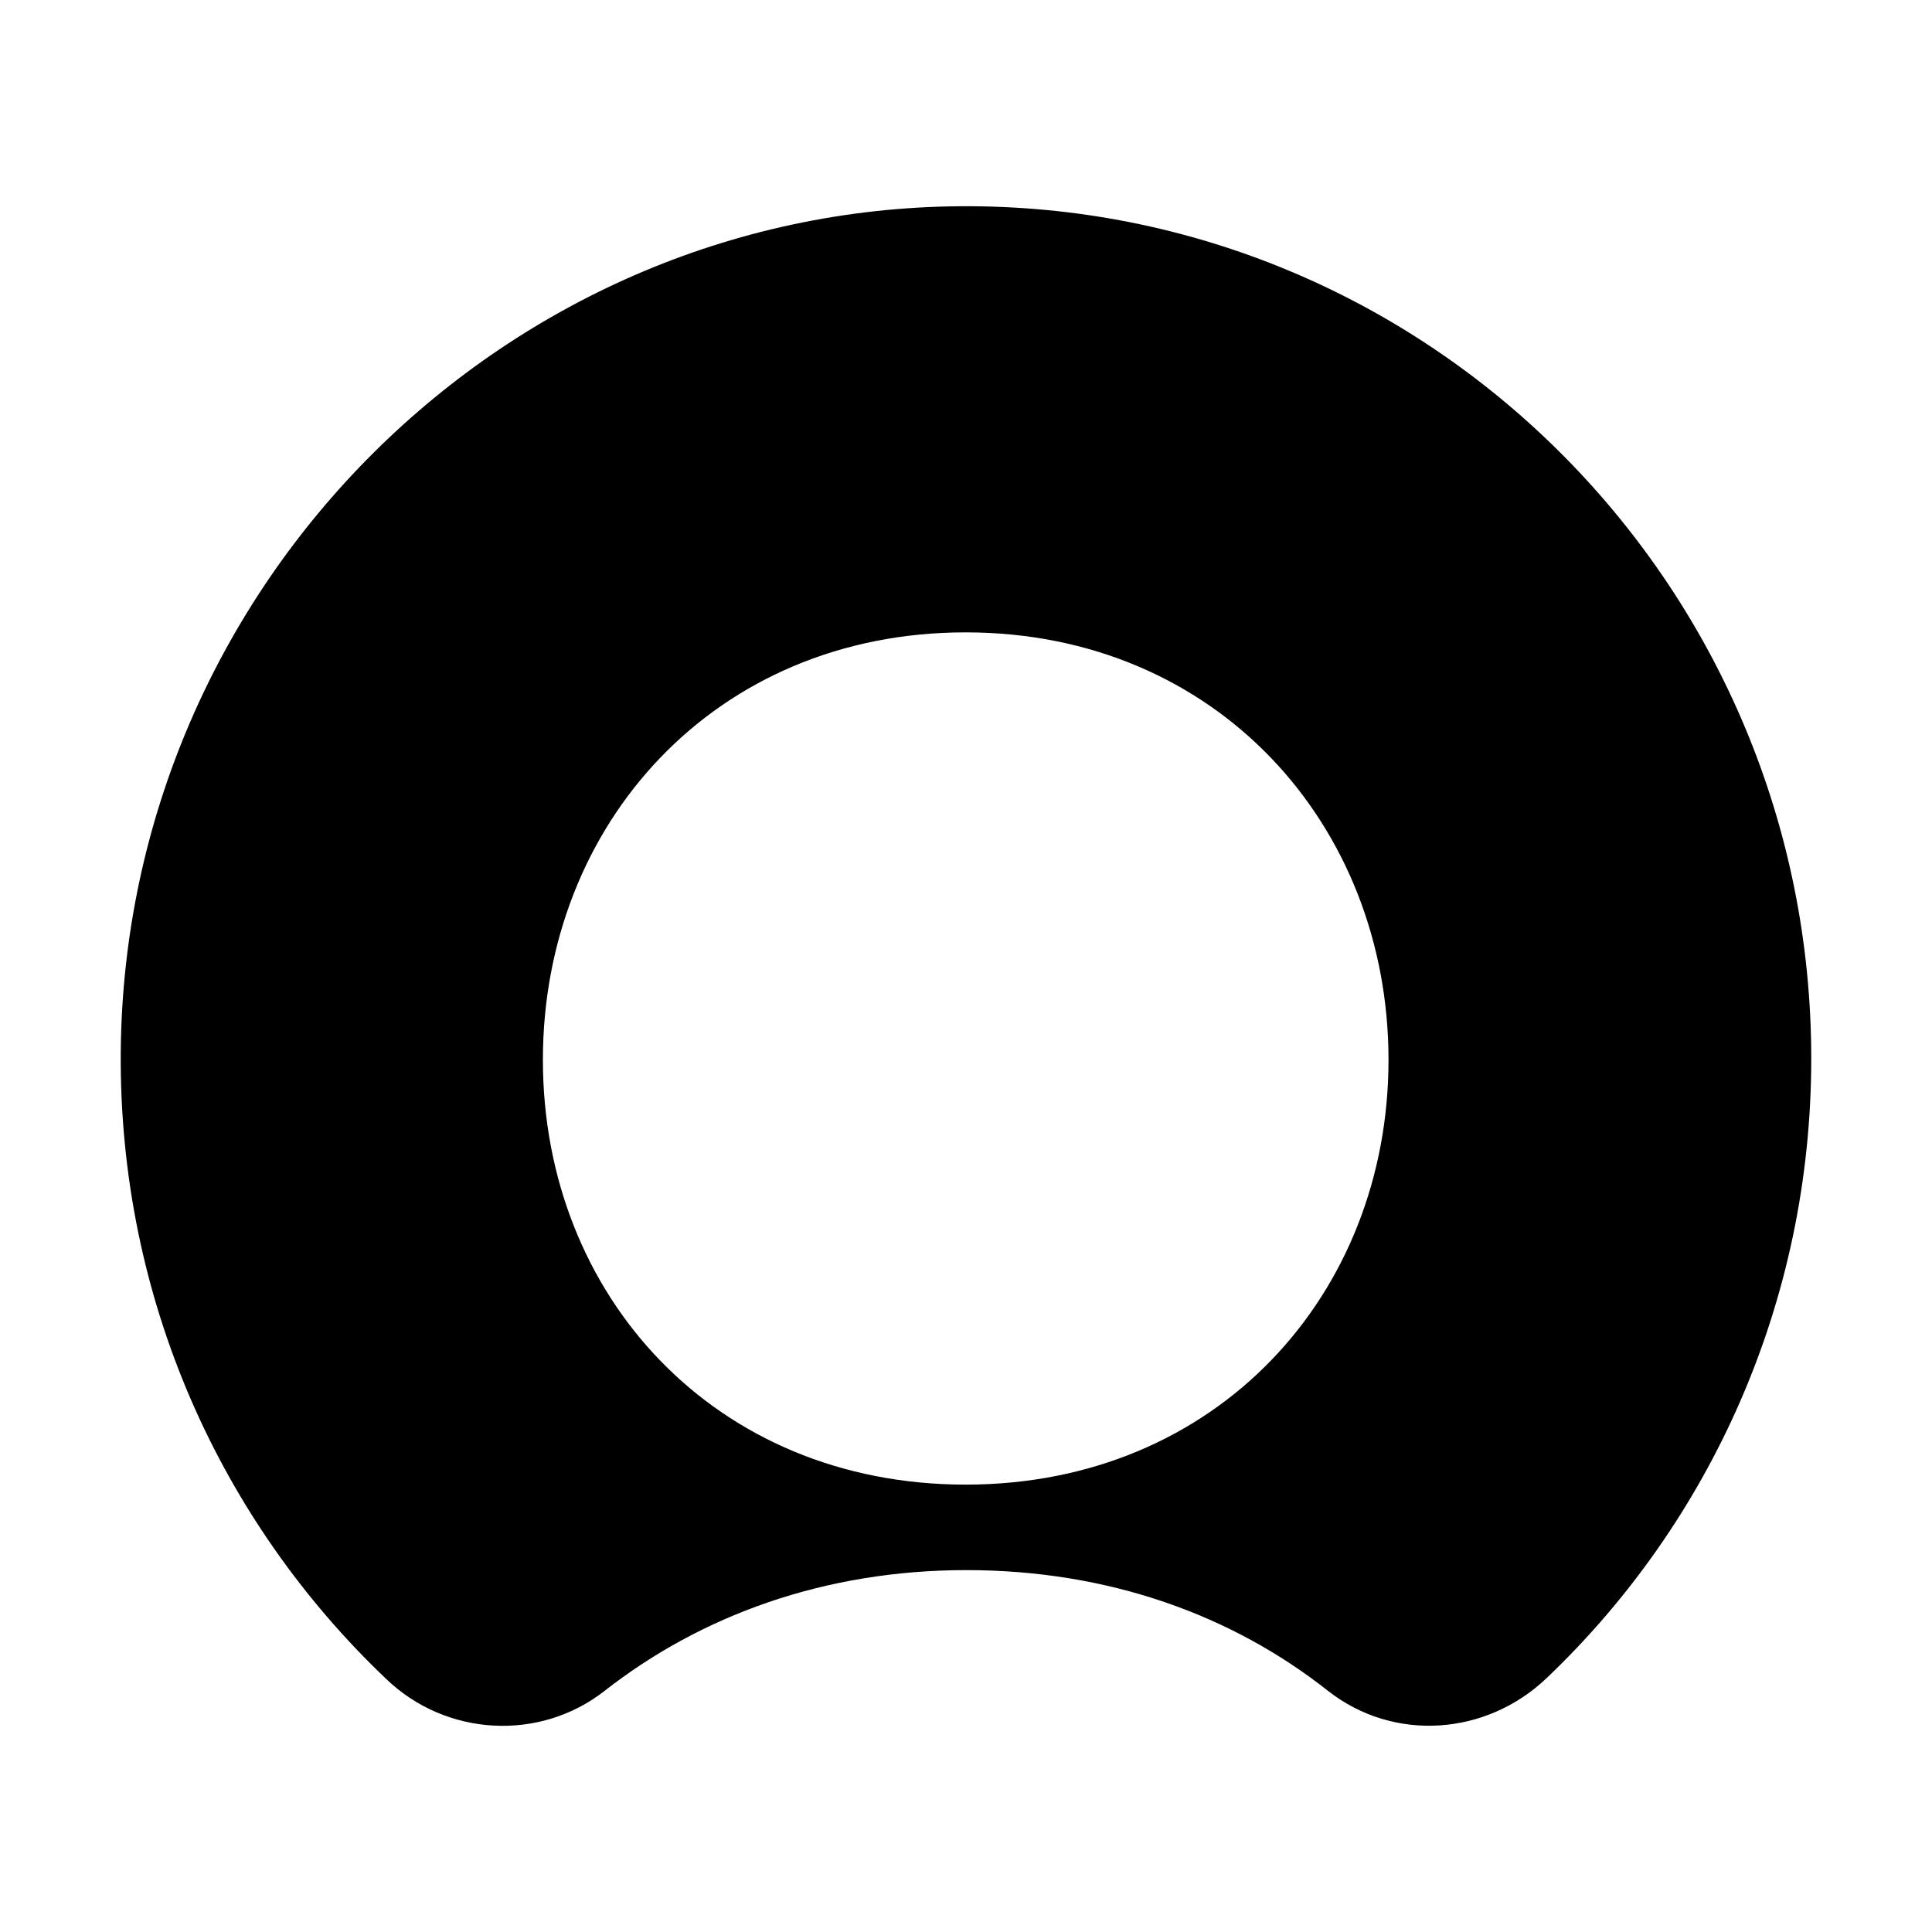 <svg width="16" height="16" viewBox="0 0 16 16" fill="none" xmlns="http://www.w3.org/2000/svg">
<g id="size=16">
<path id="Vector" fill-rule="evenodd" clip-rule="evenodd" d="M8.043 1.708C4.206 1.685 1.034 4.837 1 8.709C0.983 10.759 1.83 12.604 3.2 13.906C3.694 14.38 4.468 14.425 5.007 14.003C5.803 13.38 6.826 13.003 8.003 13.003C9.18 13.003 10.203 13.375 10.998 14.003C11.544 14.431 12.312 14.374 12.812 13.894C14.159 12.609 15 10.788 15 8.766C15 4.883 11.885 1.73 8.043 1.708ZM7.997 12.295C5.917 12.295 4.496 10.725 4.496 8.777C4.496 6.83 5.917 5.237 7.997 5.237C10.078 5.237 11.499 6.836 11.499 8.777C11.499 10.719 10.078 12.295 7.997 12.295Z" fill="#000001"/>
</g>
</svg>
